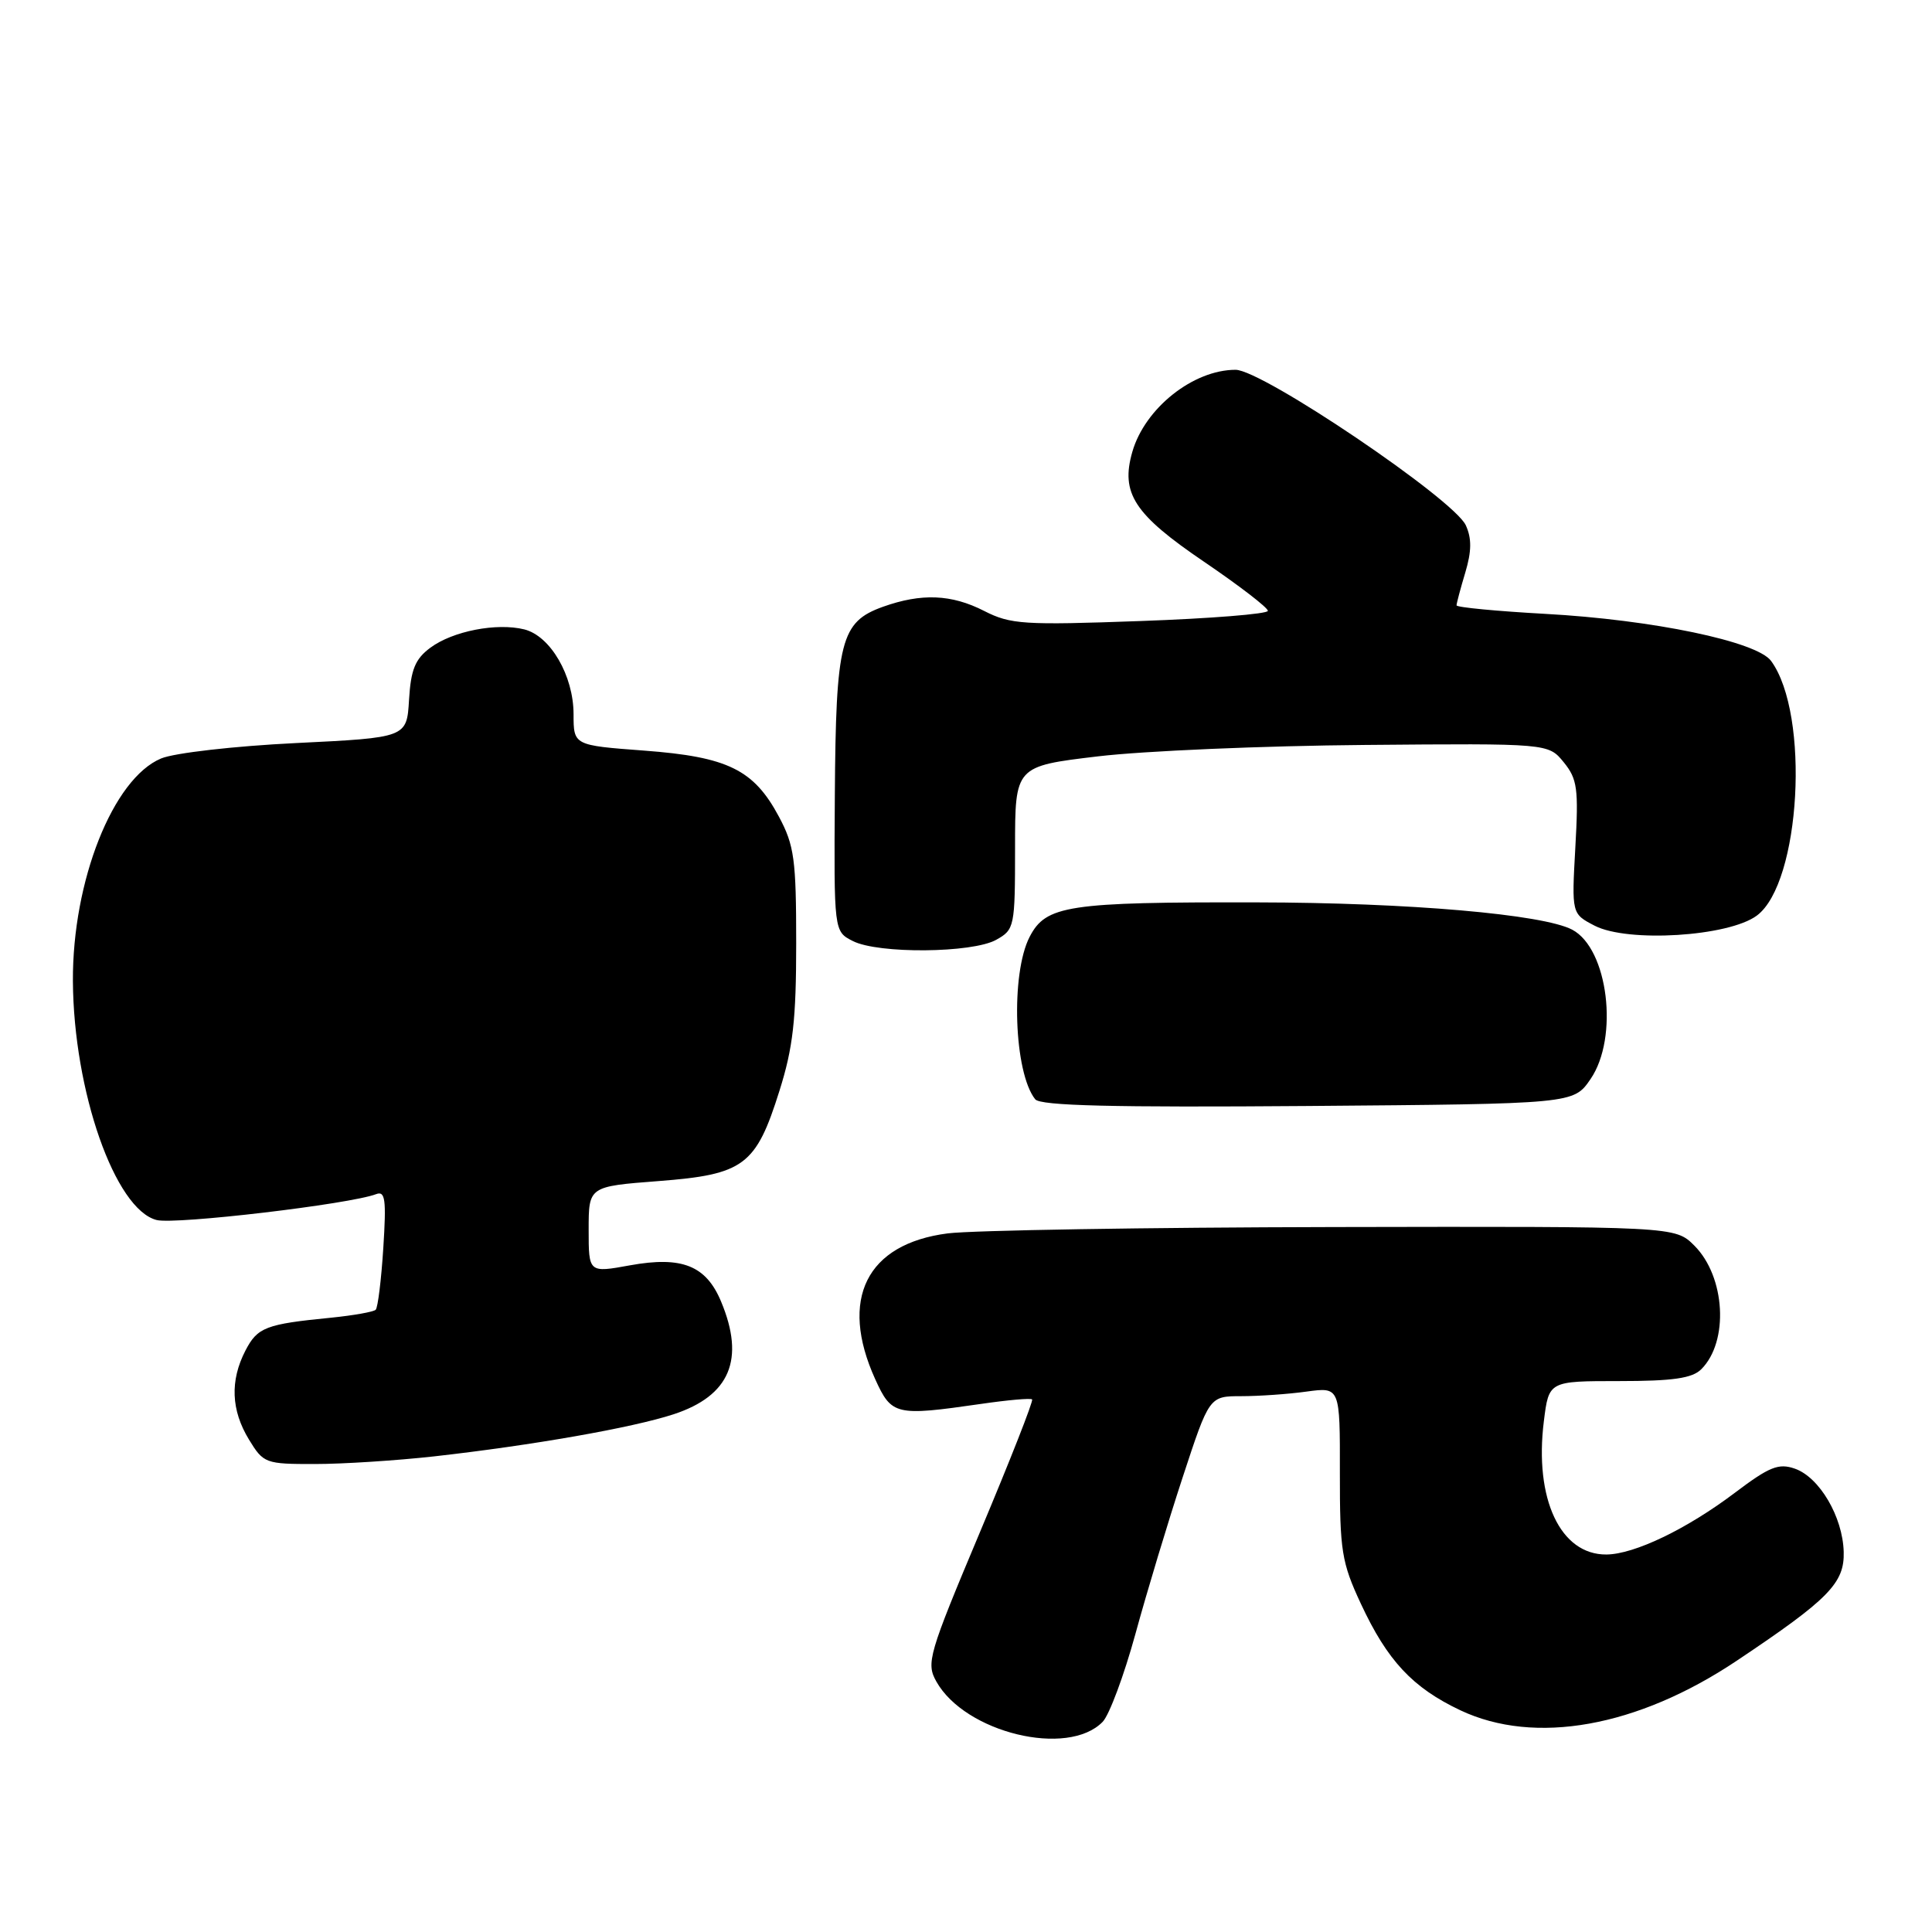 <?xml version="1.0" encoding="UTF-8" standalone="no"?>
<!DOCTYPE svg PUBLIC "-//W3C//DTD SVG 1.1//EN" "http://www.w3.org/Graphics/SVG/1.1/DTD/svg11.dtd" >
<svg xmlns="http://www.w3.org/2000/svg" xmlns:xlink="http://www.w3.org/1999/xlink" version="1.1" viewBox="0 0 256 256">
 <g >
 <path fill="currentColor"
d=" M 146.11 228.15 C 146.99 227.24 148.94 222.00 150.45 216.50 C 151.95 211.00 154.77 201.66 156.71 195.75 C 160.24 185.00 160.24 185.00 164.48 185.00 C 166.81 185.00 170.71 184.73 173.14 184.39 C 177.56 183.79 177.56 183.79 177.54 195.14 C 177.53 205.49 177.77 207.03 180.32 212.50 C 183.84 220.06 187.17 223.62 193.50 226.62 C 203.38 231.29 216.98 228.85 230.12 220.06 C 242.33 211.90 244.42 209.77 244.30 205.62 C 244.17 200.99 241.10 195.76 237.84 194.61 C 235.68 193.85 234.46 194.34 229.88 197.80 C 223.51 202.61 216.56 205.95 212.86 205.98 C 206.76 206.03 203.28 198.61 204.57 188.31 C 205.23 183.00 205.23 183.00 214.54 183.00 C 221.67 183.00 224.23 182.63 225.43 181.43 C 229.11 177.75 228.63 169.17 224.51 165.05 C 221.95 162.50 221.95 162.50 176.73 162.59 C 151.85 162.64 128.84 163.02 125.58 163.43 C 114.81 164.81 111.16 172.14 115.97 182.75 C 118.15 187.54 118.66 187.66 129.96 186.03 C 133.52 185.51 136.58 185.24 136.76 185.43 C 136.95 185.62 133.84 193.52 129.86 202.99 C 123.02 219.25 122.70 220.37 124.07 222.81 C 127.88 229.60 141.49 232.90 146.11 228.15 Z  M 57.50 192.98 C 70.50 191.52 83.78 189.19 89.25 187.40 C 96.72 184.95 98.75 180.13 95.55 172.47 C 93.56 167.69 90.36 166.42 83.49 167.66 C 78.00 168.66 78.00 168.66 78.00 162.94 C 78.00 157.21 78.00 157.21 87.25 156.50 C 98.58 155.63 100.17 154.45 103.28 144.54 C 105.08 138.84 105.50 135.12 105.50 125.00 C 105.50 113.89 105.25 112.02 103.21 108.21 C 99.88 101.98 96.44 100.29 85.37 99.46 C 76.00 98.76 76.00 98.76 76.00 94.63 C 75.99 89.52 72.94 84.28 69.48 83.40 C 65.82 82.49 59.99 83.62 57.02 85.83 C 55.01 87.32 54.44 88.72 54.20 92.72 C 53.90 97.74 53.90 97.74 39.20 98.46 C 31.04 98.86 23.10 99.77 21.35 100.50 C 14.97 103.16 9.59 116.74 9.66 130.00 C 9.75 144.57 15.24 160.27 20.76 161.66 C 23.25 162.29 46.37 159.56 49.84 158.23 C 51.05 157.77 51.20 158.93 50.79 165.36 C 50.52 169.58 50.07 173.27 49.78 173.55 C 49.50 173.83 46.85 174.30 43.89 174.60 C 35.21 175.45 34.12 175.87 32.52 178.96 C 30.46 182.95 30.62 186.86 32.99 190.75 C 34.91 193.90 35.17 194.00 41.74 193.99 C 45.46 193.99 52.55 193.53 57.50 192.98 Z  M 210.75 142.99 C 214.53 137.48 213.09 125.71 208.33 123.19 C 204.47 121.15 186.68 119.60 166.50 119.57 C 141.46 119.52 138.59 119.96 136.43 124.14 C 133.90 129.04 134.35 142.12 137.17 145.66 C 137.85 146.52 147.45 146.75 173.30 146.55 C 208.50 146.27 208.50 146.27 210.75 142.99 Z  M 132.00 124.53 C 134.43 123.18 134.50 122.82 134.50 112.34 C 134.50 101.53 134.50 101.53 145.50 100.22 C 151.55 99.50 167.45 98.82 180.83 98.71 C 205.16 98.50 205.16 98.50 207.20 101.00 C 209.01 103.22 209.18 104.49 208.74 112.29 C 208.25 121.08 208.25 121.08 211.30 122.66 C 215.69 124.93 229.05 124.10 232.79 121.32 C 238.60 117.01 239.86 94.66 234.68 87.58 C 232.80 85.00 218.98 82.12 204.75 81.34 C 198.29 80.98 193.00 80.48 193.00 80.21 C 193.00 79.95 193.52 77.99 194.16 75.86 C 195.00 73.05 195.02 71.34 194.23 69.61 C 192.66 66.16 167.26 49.00 163.72 49.00 C 158.10 49.00 151.70 54.09 150.04 59.87 C 148.46 65.36 150.28 68.15 159.55 74.44 C 164.20 77.60 168.00 80.52 168.00 80.94 C 168.00 81.35 160.40 81.96 151.11 82.29 C 135.64 82.85 133.91 82.74 130.40 80.95 C 126.07 78.74 122.10 78.58 117.00 80.40 C 111.39 82.41 110.76 84.88 110.62 105.36 C 110.50 123.42 110.50 123.42 113.00 124.69 C 116.36 126.41 128.83 126.30 132.00 124.53 Z "/>
</g>
</svg>